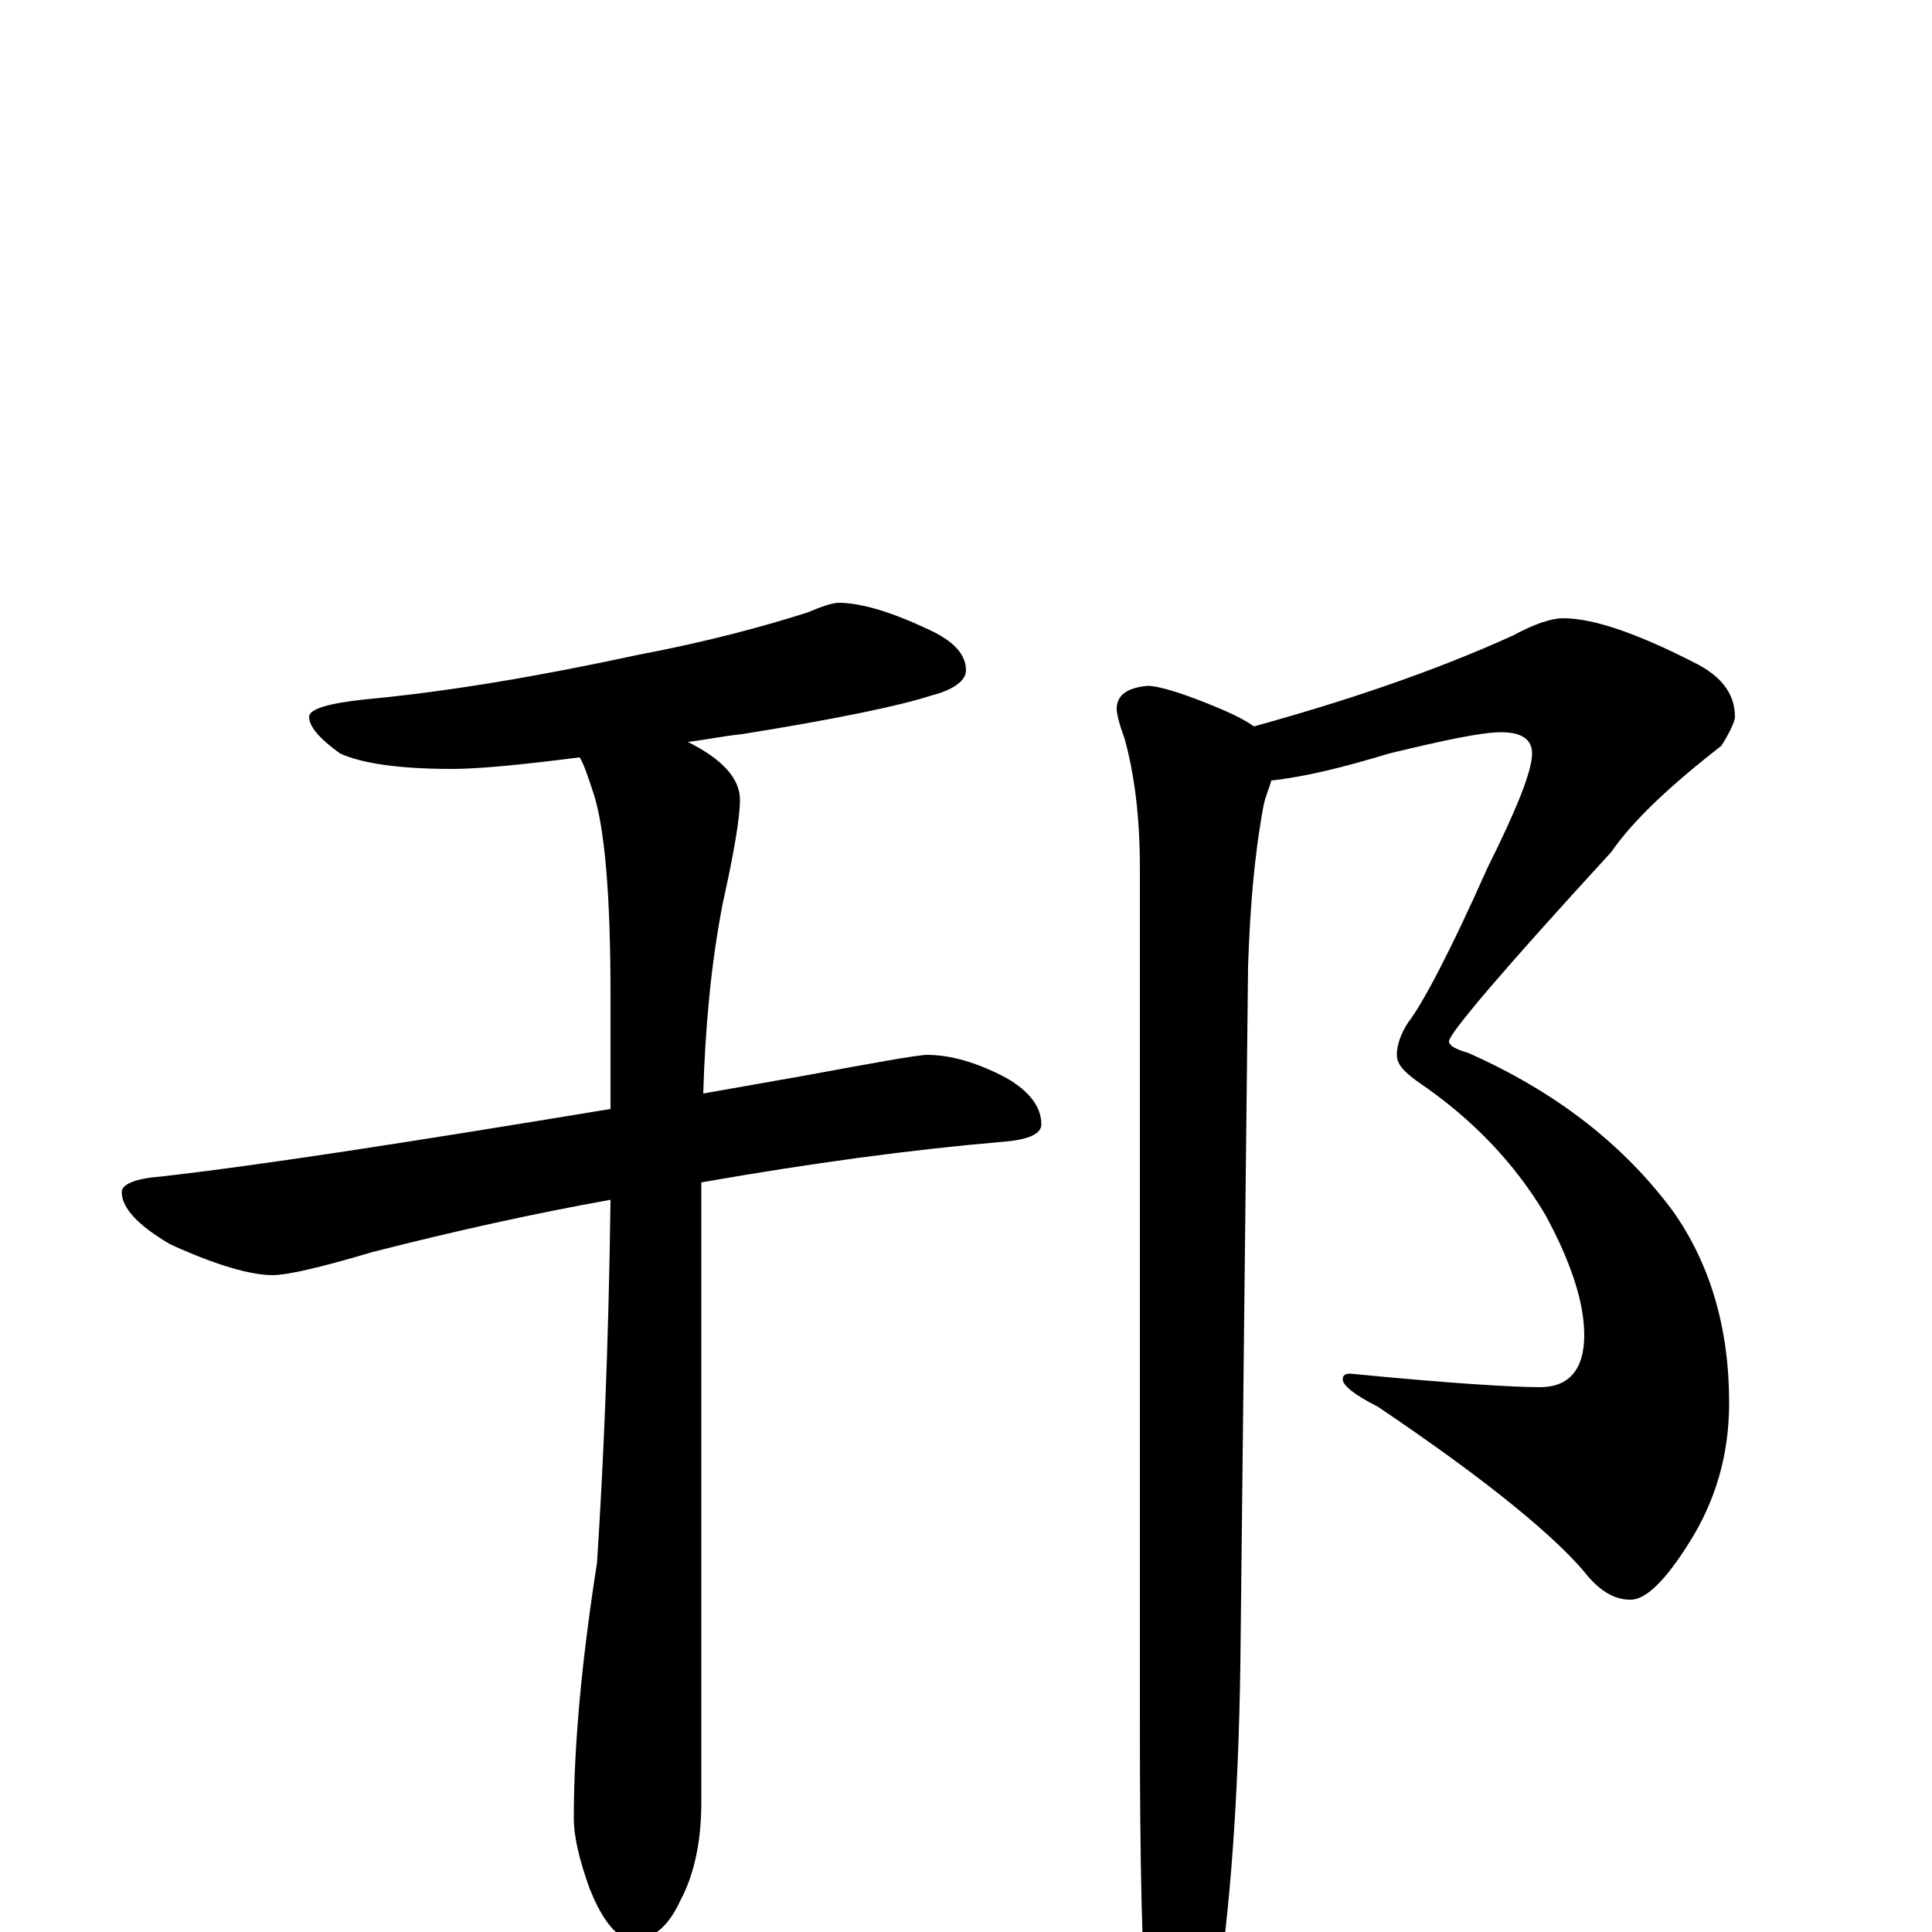 <?xml version="1.0" encoding="utf-8" ?>
<!DOCTYPE svg PUBLIC "-//W3C//DTD SVG 1.1//EN" "http://www.w3.org/Graphics/SVG/1.1/DTD/svg11.dtd">
<svg version="1.1" id="Layer_1" xmlns="http://www.w3.org/2000/svg" xmlns:xlink="http://www.w3.org/1999/xlink" x="0px" y="145px" width="1000px" height="1000px" viewBox="0 0 1000 1000" enable-background="new 0 0 1000 1000" xml:space="preserve">
<g id="Layer_1">
<path id="glyph" transform="matrix(1 0 0 -1 0 1000)" d="M434,688C446,688 462,683 481,674C494,668 500,661 500,653C500,648 494,643 482,640C467,635 434,628 384,620C374,619 365,617 356,616C374,607 383,597 383,586C383,577 380,559 374,532C368,501 365,468 364,434C381,437 398,440 415,443C453,450 475,454 480,454C492,454 506,450 521,442C533,435 539,427 539,418C539,413 532,410 519,409C472,405 420,398 363,388l0,-321C363,46 359,29 352,16C346,3 338,-4 328,-4C320,-4 312,5 305,23C300,37 297,49 297,59C297,96 301,140 309,191C312,237 315,300 316,379C277,372 236,363 193,352C166,344 149,340 141,340C130,340 112,345 88,356C71,366 63,375 63,383C63,387 70,390 83,391C136,397 213,409 316,426C316,445 316,464 316,485C316,537 313,572 307,590C304,599 302,605 300,608C269,604 247,602 234,602C206,602 187,605 176,610C165,618 160,624 160,629C160,633 170,636 189,638C232,642 279,650 330,661C367,668 396,676 418,683C425,686 431,688 434,688M809,680C825,680 848,672 879,656C892,649 898,640 898,629C898,627 896,622 891,614C864,593 845,575 834,559C778,498 750,465 750,461C750,459 753,457 760,455C805,435 840,408 866,373C885,346 895,313 895,274C895,247 888,223 874,201C862,182 852,172 844,172C836,172 829,176 822,184C807,203 771,233 713,272C701,278 695,283 695,286C695,288 696,289 699,289C750,284 783,282 797,282C812,282 820,291 820,309C820,326 813,347 800,371C784,398 762,421 734,440C727,445 723,449 723,454C723,459 725,465 729,471C736,480 750,506 770,551C785,581 793,601 793,610C793,617 788,621 777,621C767,621 748,617 719,610C696,603 676,598 658,596C657,592 655,588 654,583C649,556 647,529 646,500l-4,-362C641,71 637,12 629,-39C622,-70 615,-86 609,-86C602,-86 597,-75 594,-54C591,-15 590,39 590,107l0,444C590,578 587,600 582,618C579,626 578,631 578,633C578,640 583,644 594,645C600,645 613,641 632,633C639,630 645,627 649,624C696,637 741,652 783,671C794,677 803,680 809,680z"/>
</g>
</svg>
